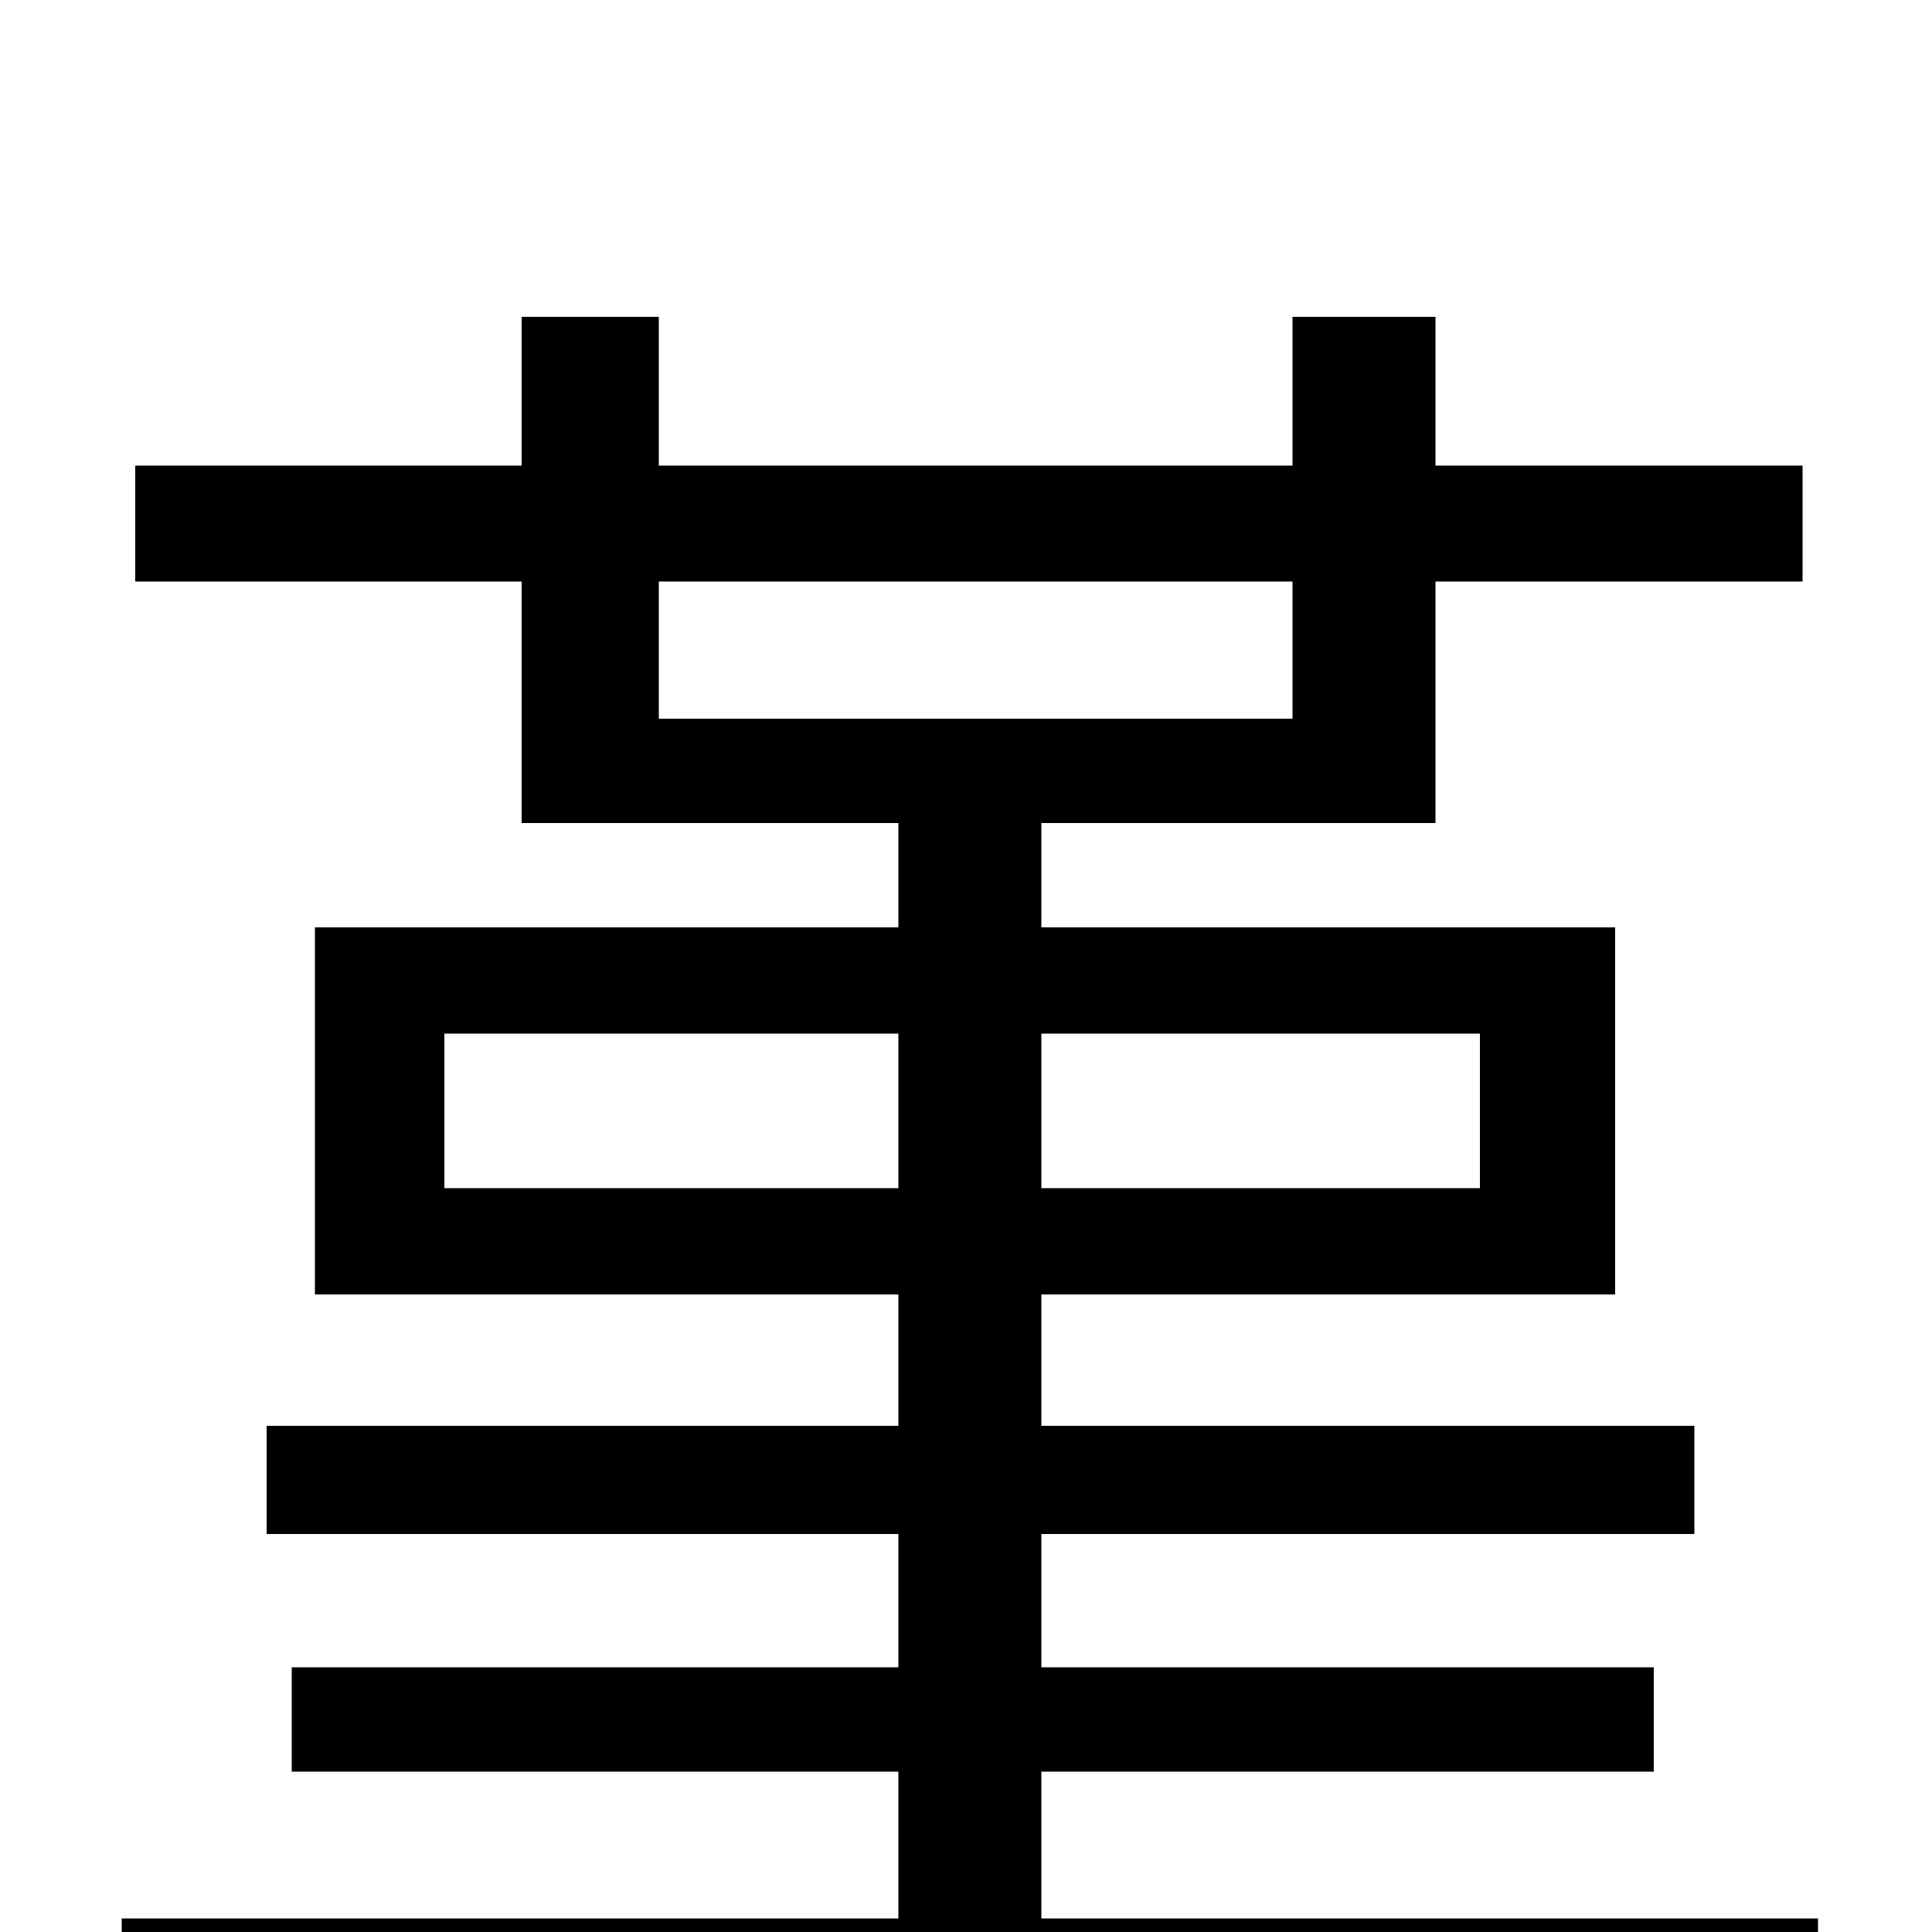 <svg xmlns="http://www.w3.org/2000/svg" viewBox="0 -1000 1000 1000">
	<path fill="#000000" d="M230 -385V-465H465V-385ZM766 -465V-385H539V-465ZM341 -699H669V-628H341ZM539 -7V-83H856V-137H539V-206H877V-262H539V-330H836V-520H539V-574H743V-699H933V-759H743V-836H669V-759H341V-836H270V-759H70V-699H270V-574H465V-520H163V-330H465V-262H138V-206H465V-137H151V-83H465V-7H63V54H941V-7Z"/>
</svg>